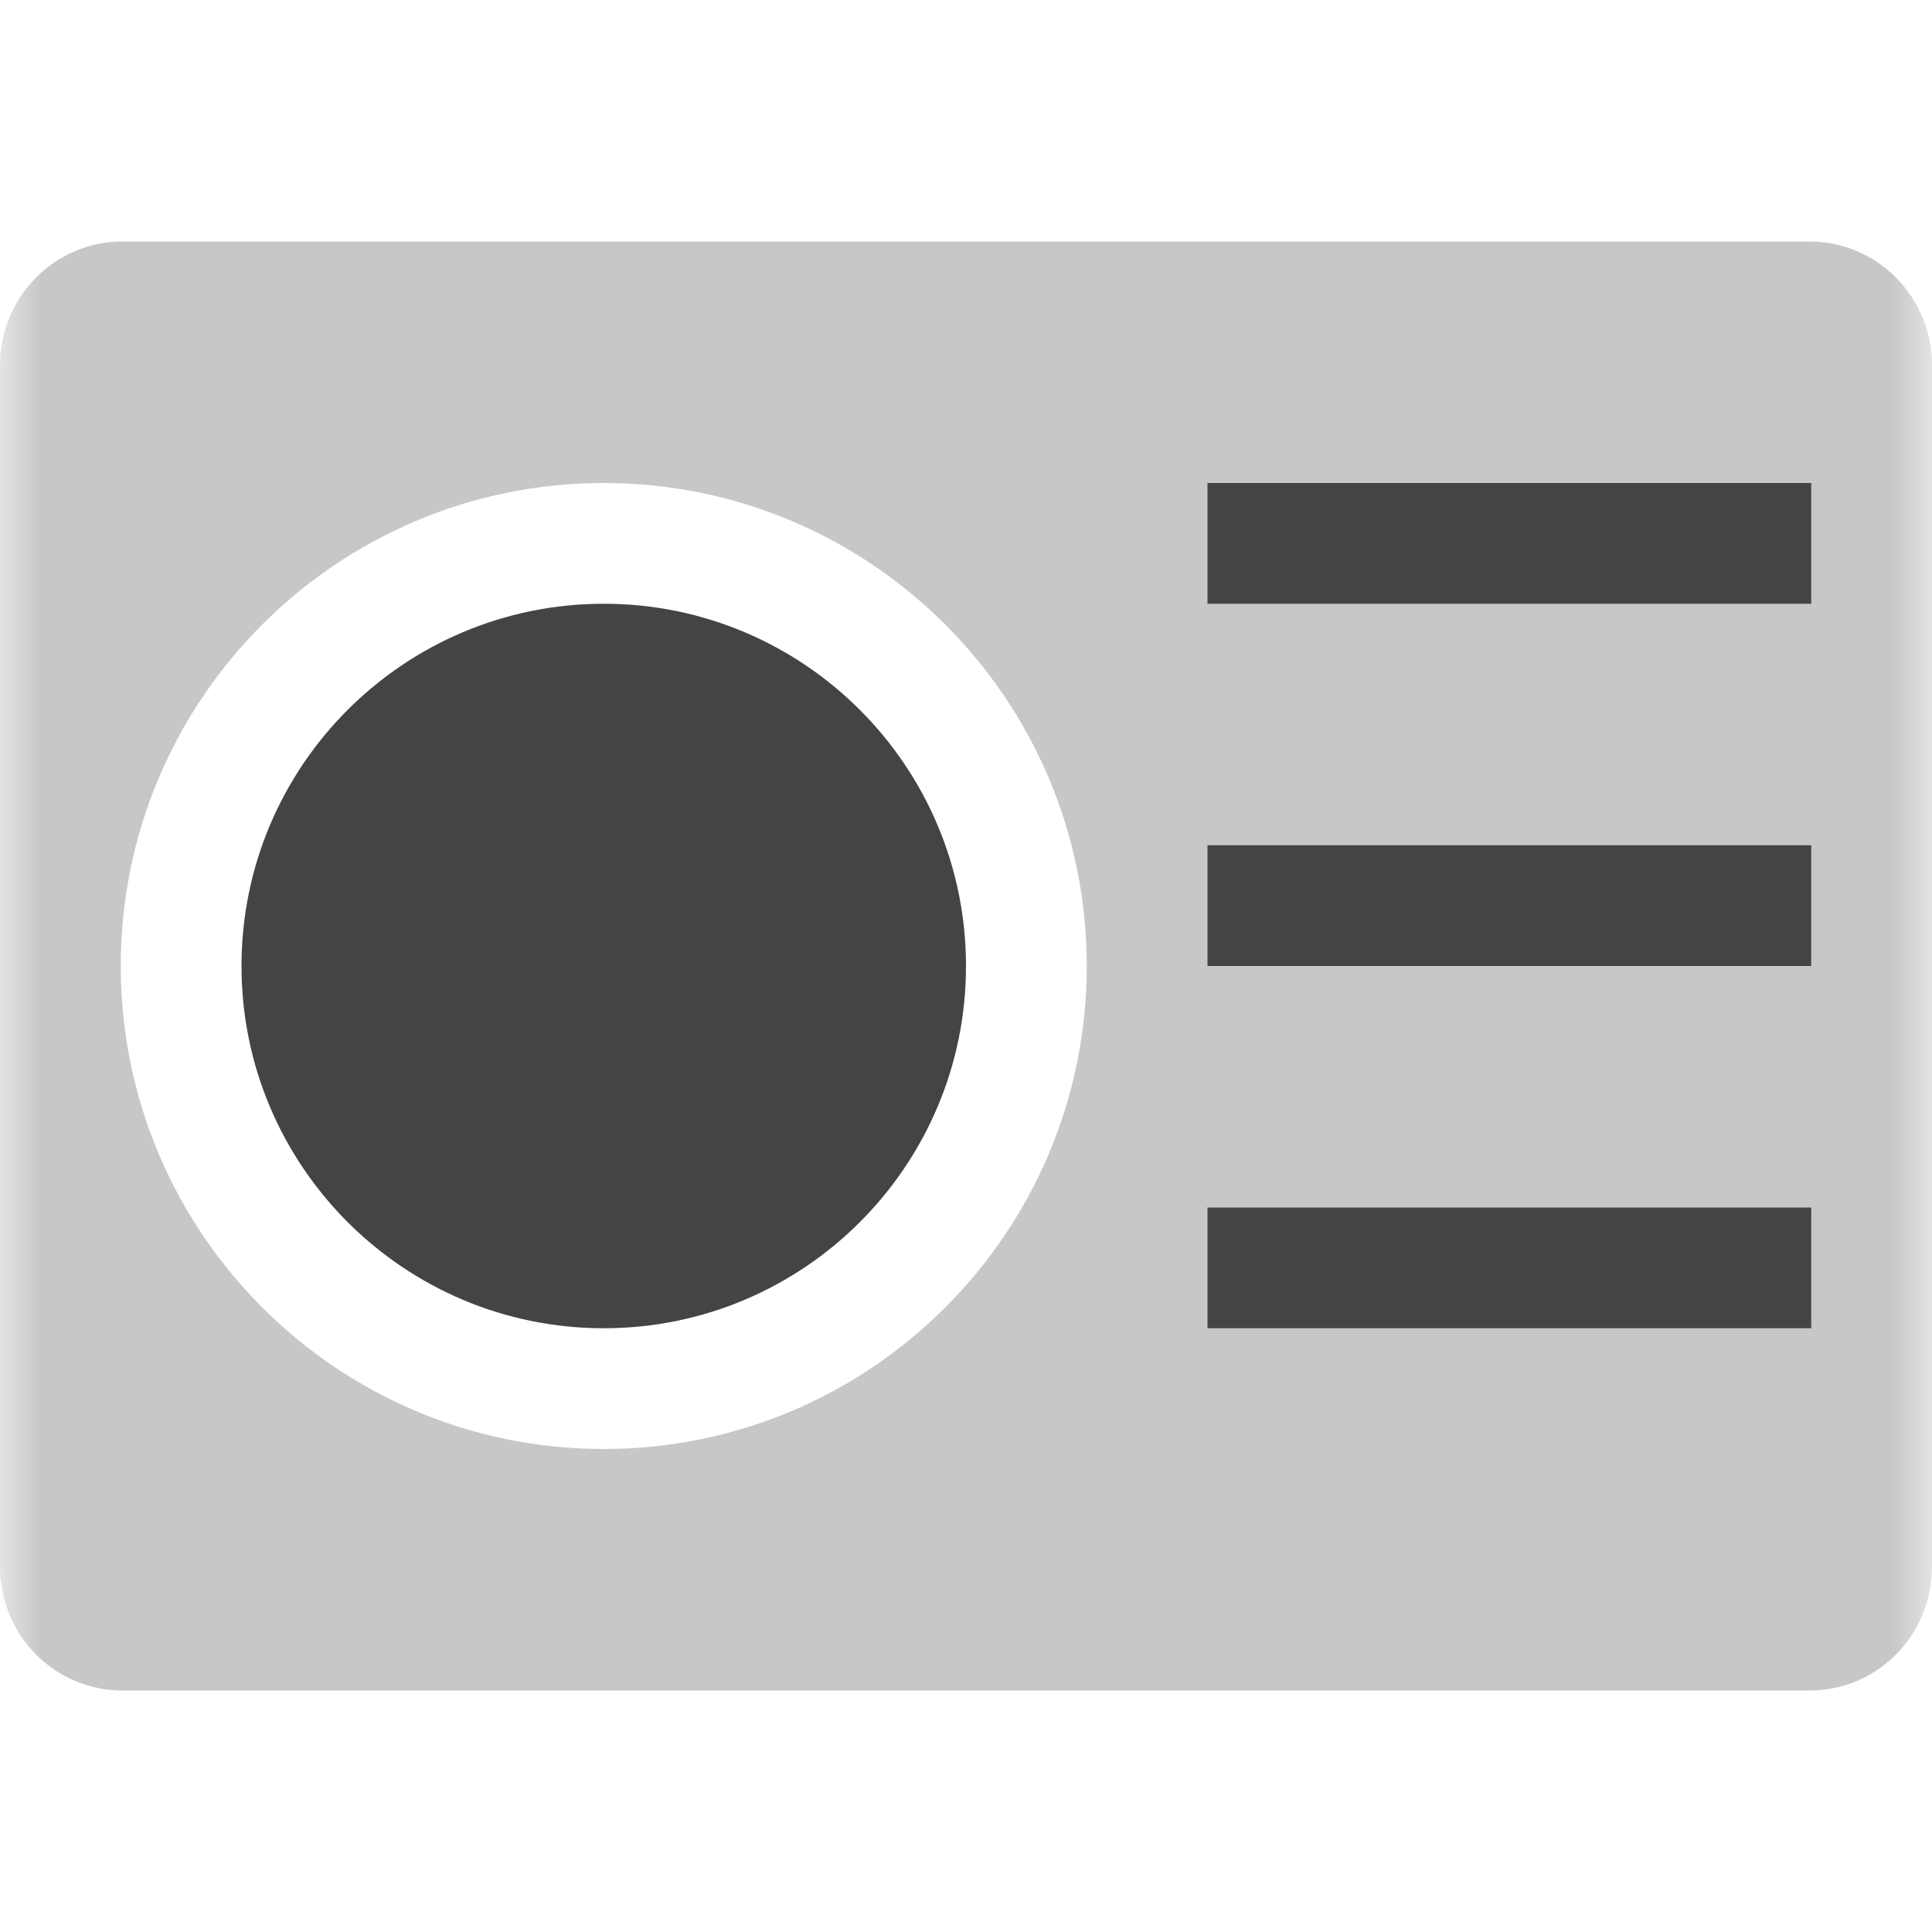 
<svg xmlns="http://www.w3.org/2000/svg" xmlns:xlink="http://www.w3.org/1999/xlink" width="24px" height="24px" viewBox="0 0 24 24" version="1.1">
<defs>
<filter id="alpha" filterUnits="objectBoundingBox" x="0%" y="0%" width="100%" height="100%">
  <feColorMatrix type="matrix" in="SourceGraphic" values="0 0 0 0 1 0 0 0 0 1 0 0 0 0 1 0 0 0 1 0"/>
</filter>
<mask id="mask0">
  <g filter="url(#alpha)">
<rect x="0" y="0" width="24" height="24" style="fill:rgb(0%,0%,0%);fill-opacity:0.3;stroke:none;"/>
  </g>
</mask>
<clipPath id="clip1">
  <rect x="0" y="0" width="24" height="24"/>
</clipPath>
<g id="surface5" clip-path="url(#clip1)">
<path style=" stroke:none;fill-rule:nonzero;fill:rgb(26.667%,26.667%,26.667%);fill-opacity:1;" d="M 1.523 3 C 0.68 3 0 3.688 0 4.539 L 0 19.461 C 0 20.316 0.68 21 1.523 21 L 22.477 21 C 23.32 21 24 20.316 24 19.461 L 24 4.539 C 24 3.688 23.32 3 22.477 3 Z M 7.5 6 C 10.812 6 13.5 8.688 13.5 12 C 13.5 15.312 10.812 18 7.5 18 C 4.188 18 1.5 15.312 1.5 12 C 1.5 8.688 4.188 6 7.5 6 Z M 7.5 6 "/>
</g>
</defs>
<g id="surface1">
<use xlink:href="#surface5" mask="url(#mask0)"/>
<path style=" stroke:none;fill-rule:nonzero;fill:rgb(26.667%,26.667%,26.667%);fill-opacity:1;" d="M 15 15 L 22.5 15 L 22.5 16.5 L 15 16.5 Z M 7.5 7.5 C 5.016 7.5 3 9.516 3 12 C 3 14.484 5.016 16.5 7.5 16.5 C 9.984 16.5 12 14.484 12 12 C 12 9.516 9.984 7.5 7.5 7.5 Z M 15 10.5 L 22.5 10.5 L 22.5 12 L 15 12 Z M 15 6 L 22.5 6 L 22.5 7.5 L 15 7.5 Z M 15 6 "/>
</g>
</svg>
